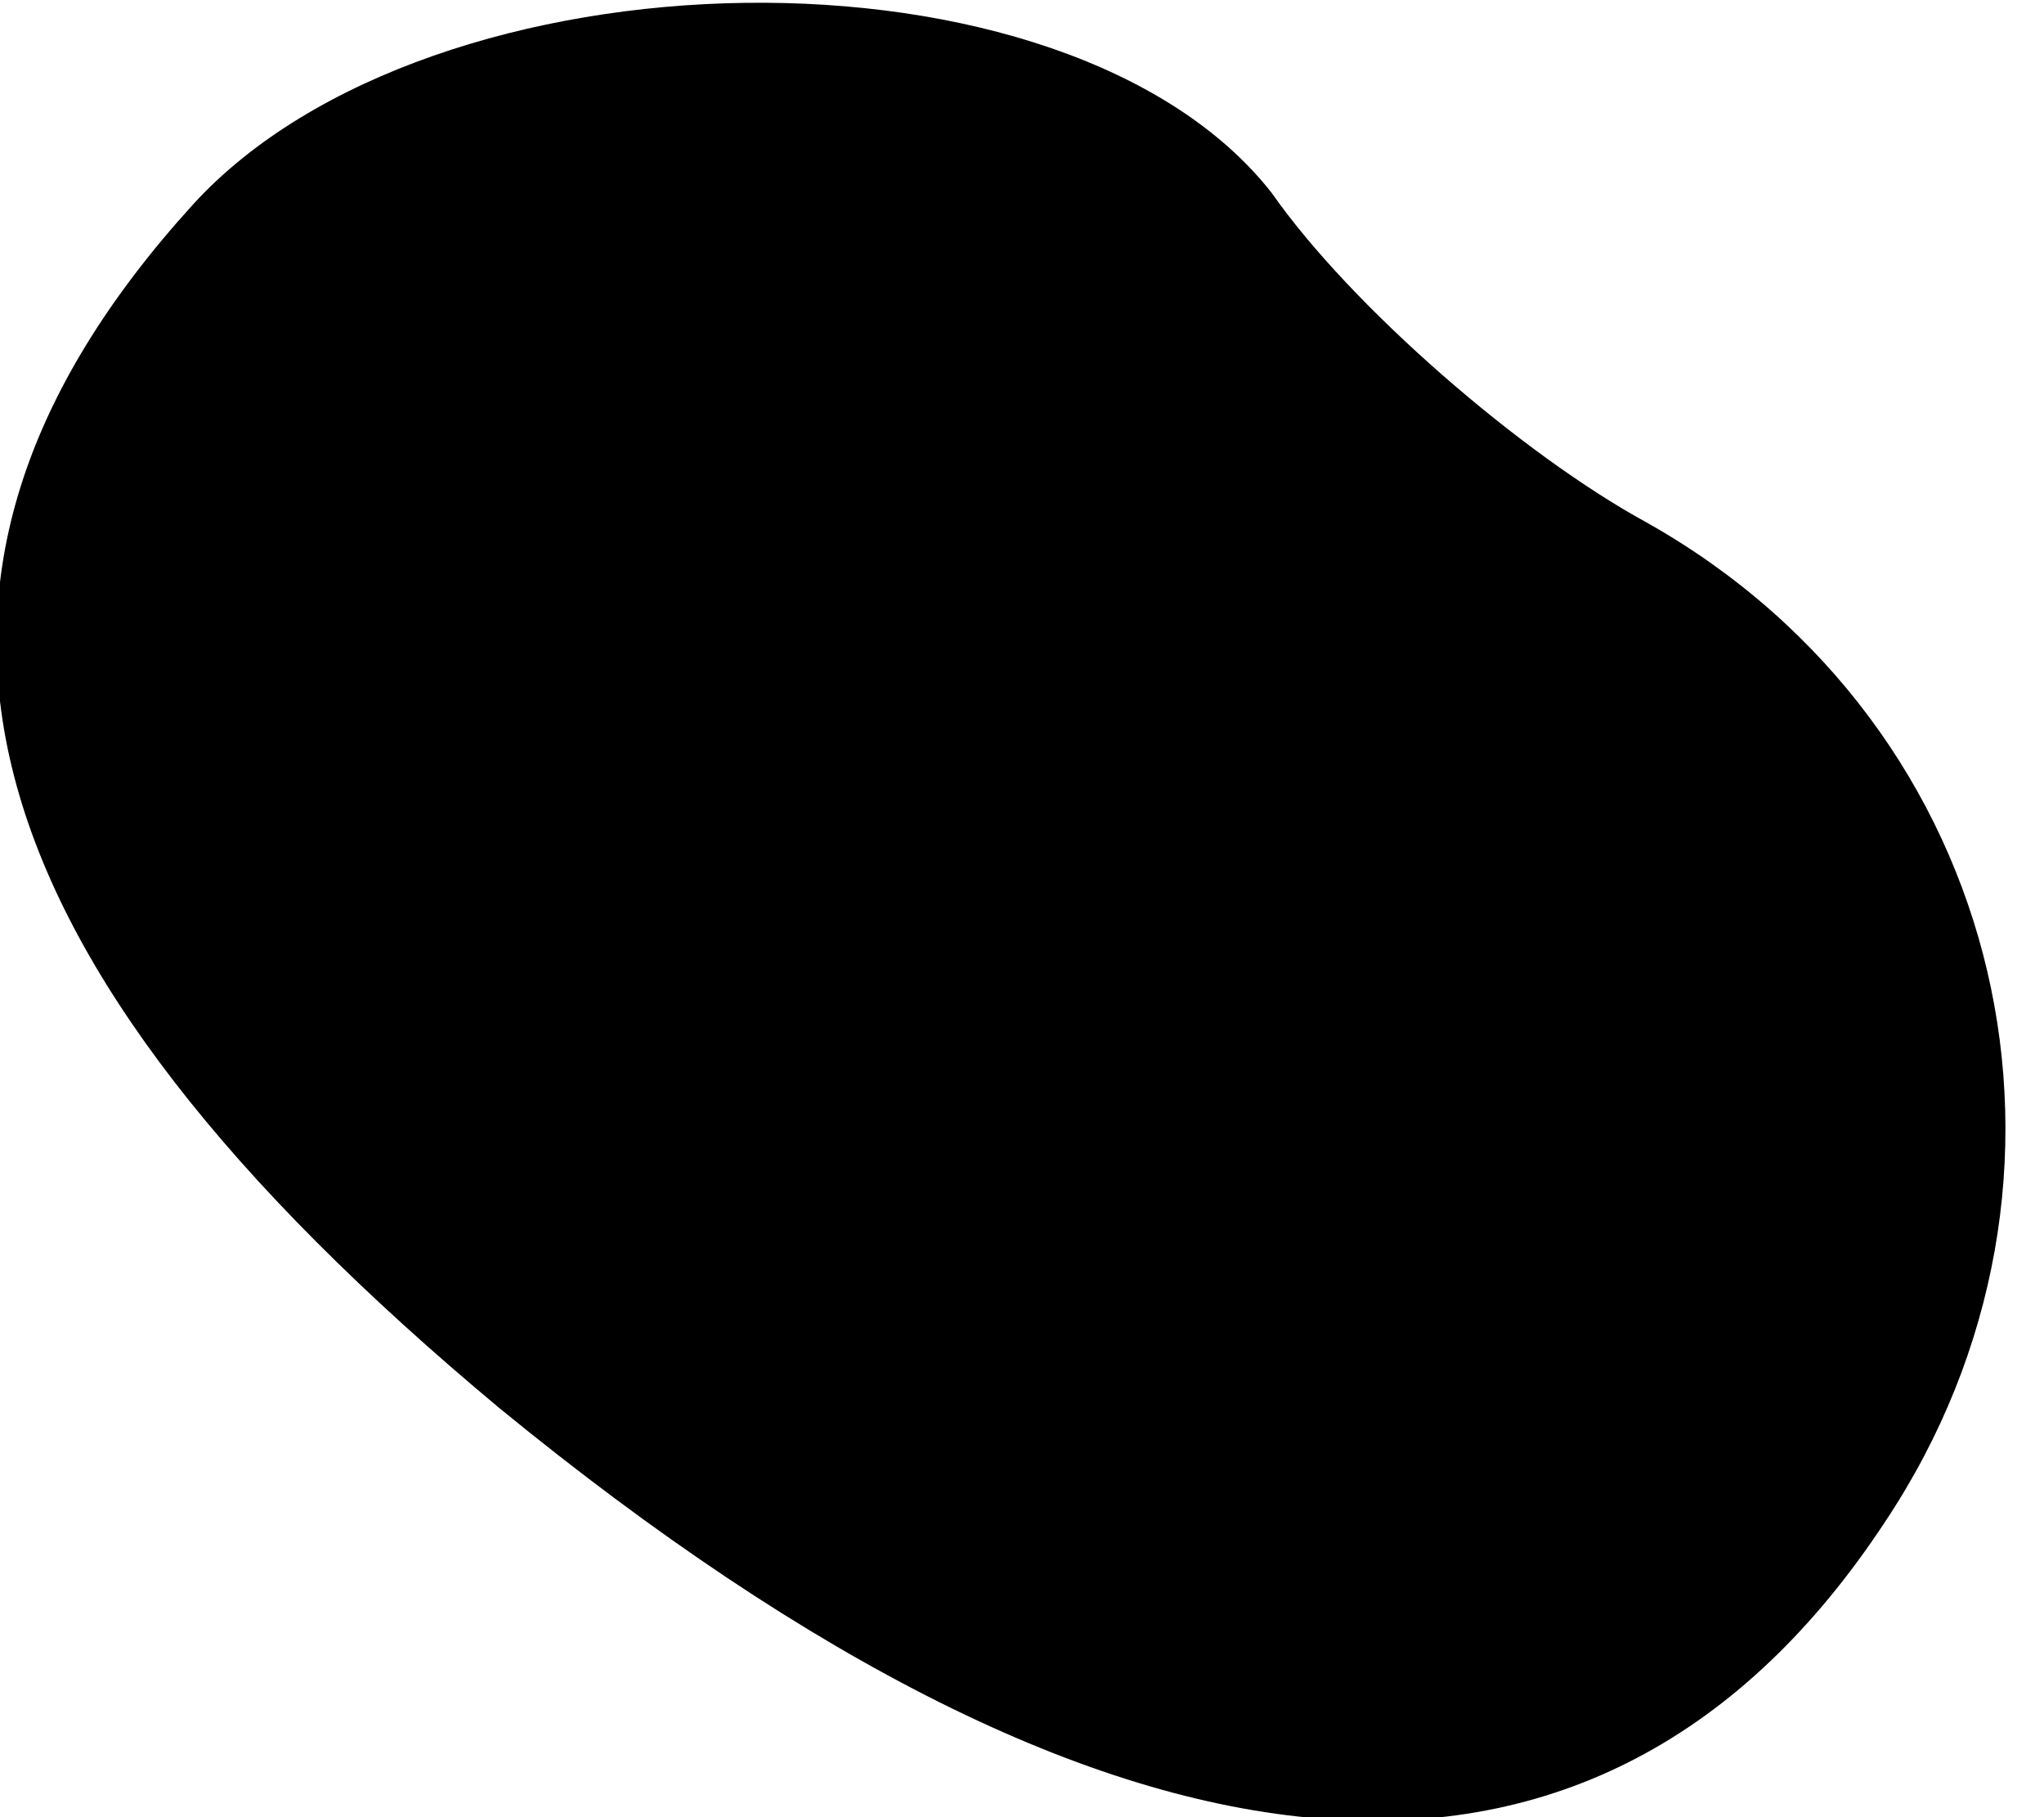 <?xml version="1.0" standalone="no"?>
<!DOCTYPE svg PUBLIC "-//W3C//DTD SVG 20010904//EN"
 "http://www.w3.org/TR/2001/REC-SVG-20010904/DTD/svg10.dtd">
<svg version="1.0" xmlns="http://www.w3.org/2000/svg"
 width="18pt" height="16pt" viewBox="0 0 18 16"
 preserveAspectRatio="xMidYMid meet">
<g transform="translate(0,16) scale(0.1,-0.1)"
fill="#000000" stroke="none">
<path fill="#000000" stroke="none" d="M17 142 c-30 -33 -21 -66 27 -106 55
-45 97 -48 122 -10 20 30 11 70 -21 88 -11 6 -26 19 -33 29 -18 23 -74 22 -95
-1z"/>
</g>
</svg>

